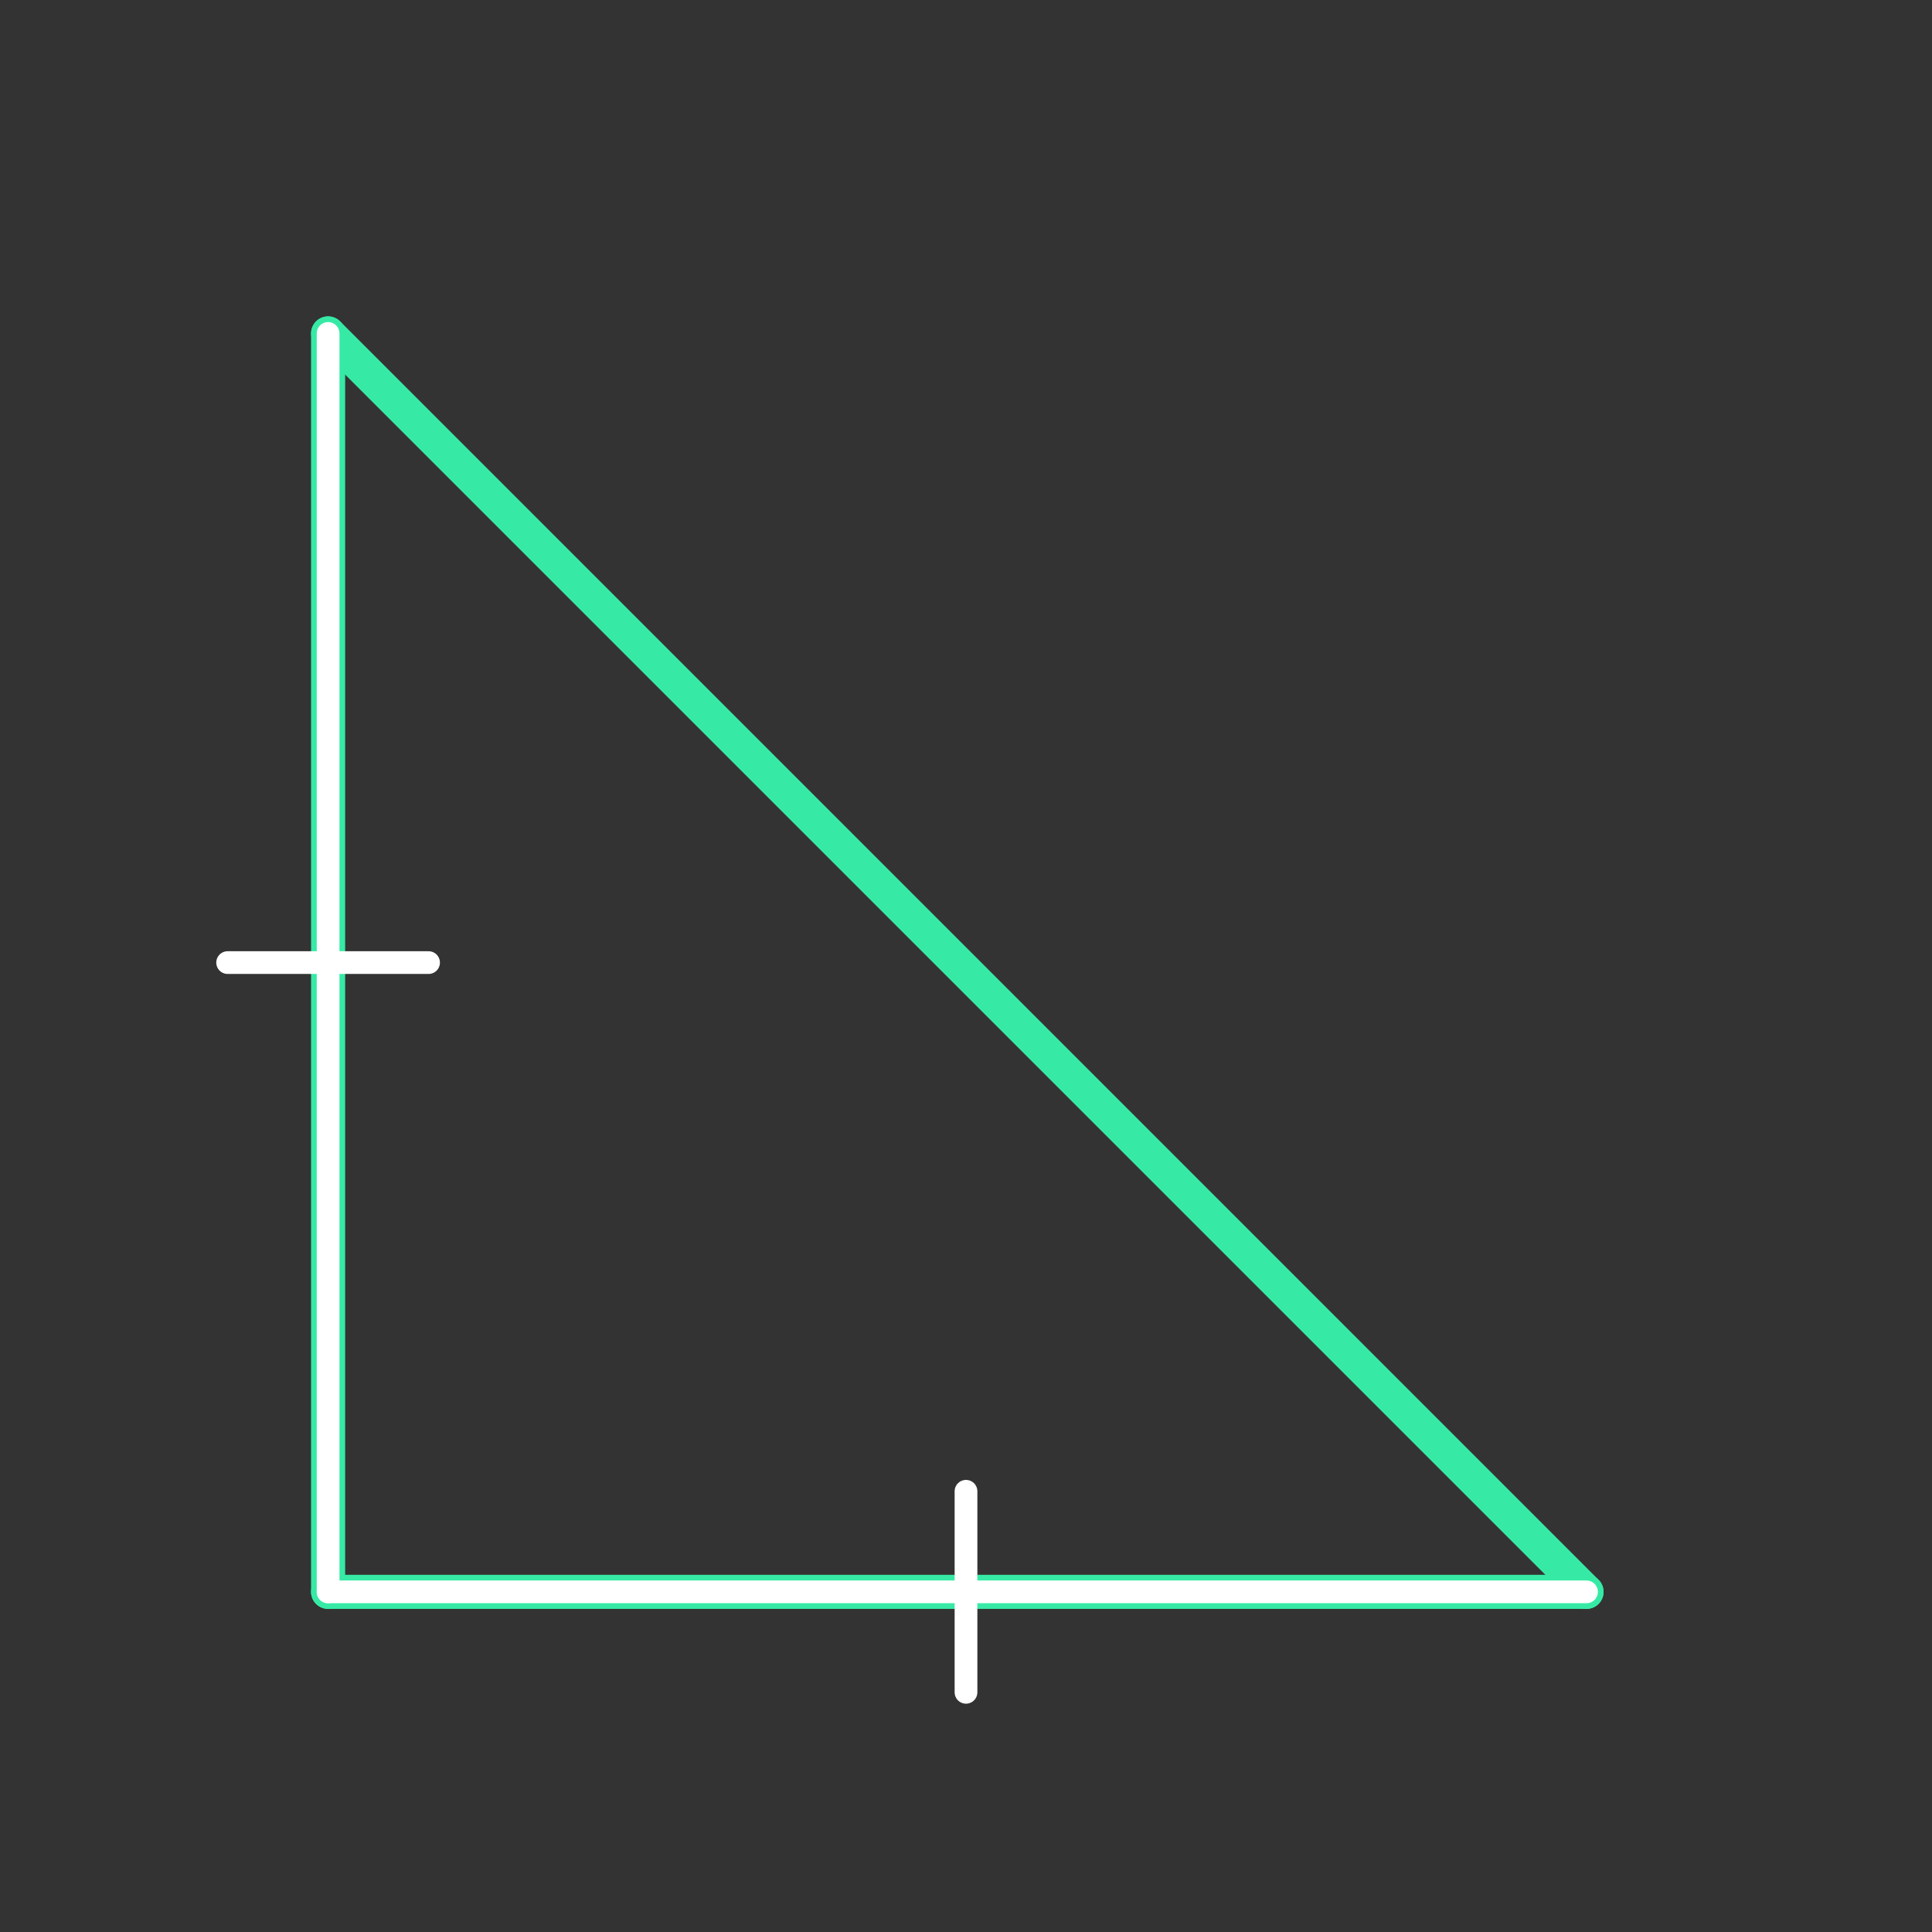 <svg id="_03" data-name="03" xmlns="http://www.w3.org/2000/svg" viewBox="0 0 170 170"><rect x="0" y="0" width="170" height="170" fill="#333333" stroke="none"/><defs><style>.cls-1{opacity:0;}.cls-2{fill:#2580b2;}.cls-3,.cls-4{fill:none;stroke-linecap:round;stroke-linejoin:round;}.cls-3{stroke:#36eaa5;stroke-width:3px;}.cls-4{stroke:#fff;stroke-width:2px;}</style></defs><title>03_tool1</title><g id="transparent_bg" data-name="transparent bg" class="cls-1"><rect class="cls-2" width="170" height="170"/></g><g id="shape"><path class="cls-3" d="M28.87,29.34V140.07"/><path class="cls-3" d="M28.87,140.07H139.6"/><path class="cls-3" d="M139.6,140.07L28.87,29.34"/></g><g id="tool1"><path class="cls-4" d="M28.87,29.34V140.07"/><path class="cls-4" d="M28.87,140.07H139.6"/><line class="cls-4" x1="20.03" y1="84.7" x2="37.71" y2="84.7"/><line class="cls-4" x1="85" y1="131.22" x2="85" y2="148.91"/></g></svg>